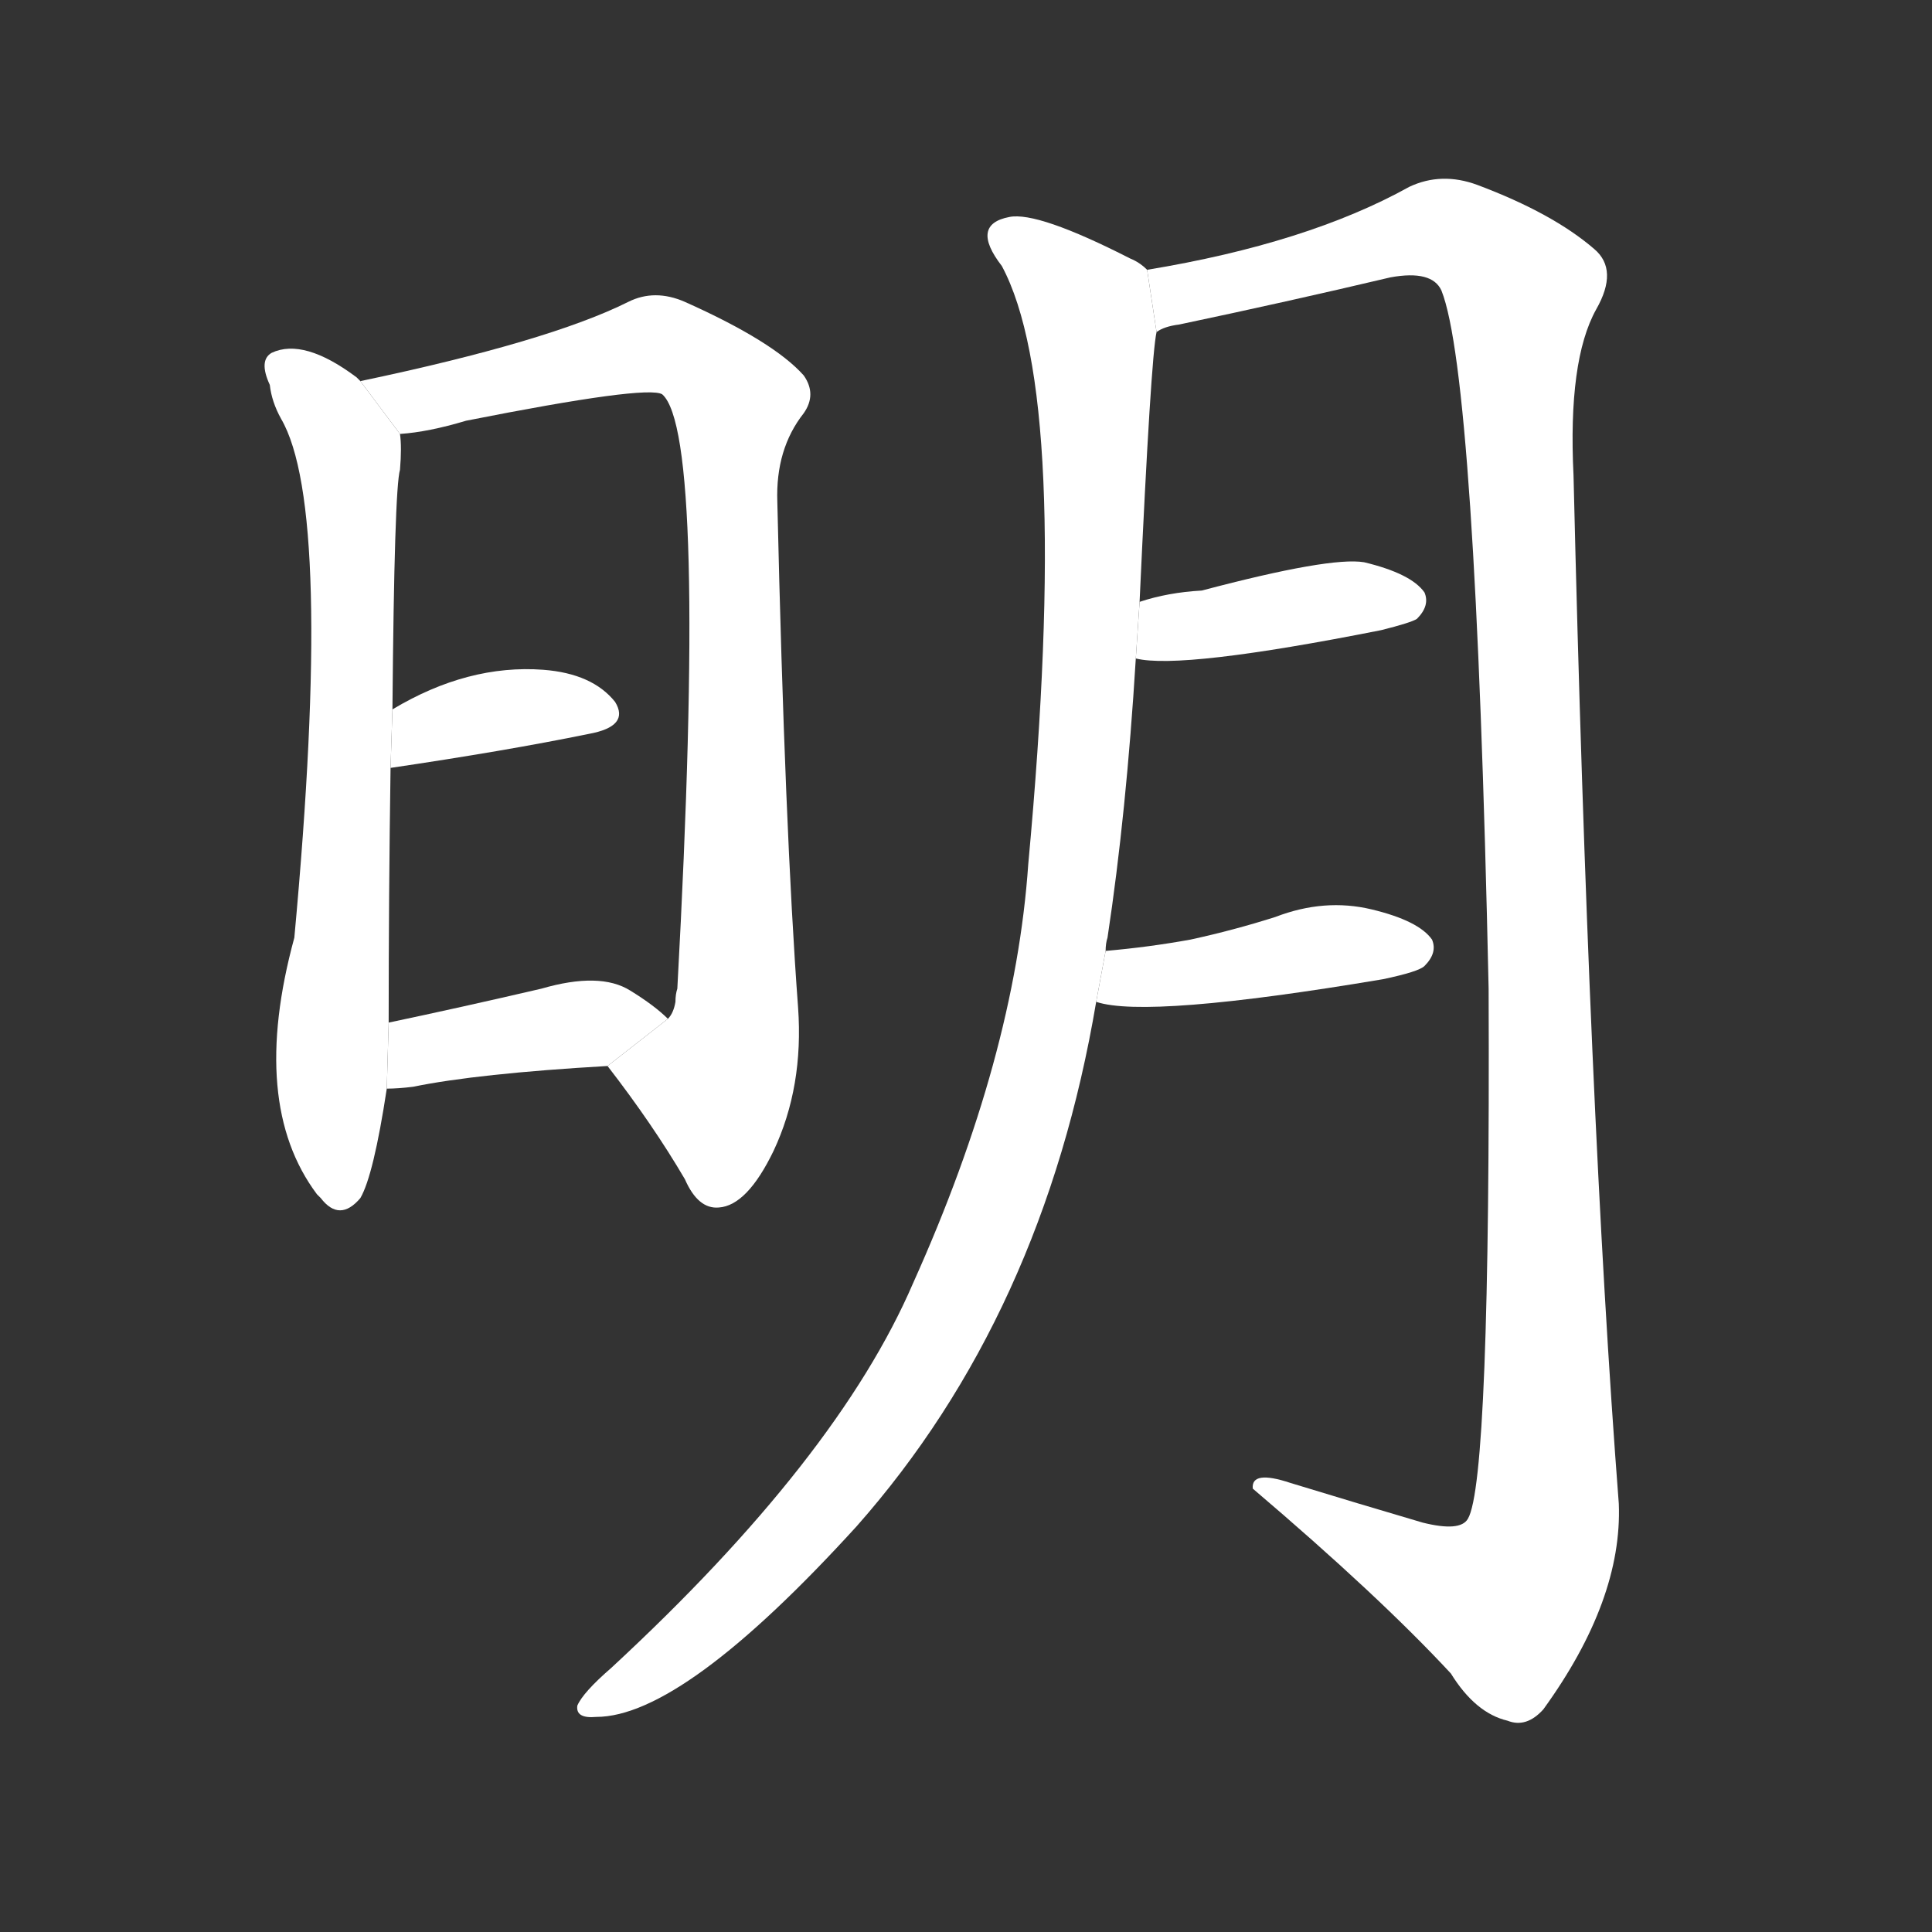<!-- u660e_ming2_bright_light_brilliant_clear -->
<!-- 660E -->
<!--  -->
<!--  -->
<svg viewBox="0 0 1024 1024">
  <rect x="0" y="0" width="1024" height="1024" fill="#333333" stroke="none"/>
  <g transform="scale(1, -1) translate(0, -900)">
    <path fill="#FFFFFF" d="M 191 698 Q 190 699 189 700 Q 161 721 144 713 Q 137 709 143 696 Q 144 687 149 678 Q 177 630 156 403 Q 132 315 168 267 L 170 265 Q 180 252 191 265 Q 198 277 205 323 L 206 358 Q 206 425 207 493 L 208 524 Q 209 641 212 651 Q 213 663 212 670 L 191 698 Z"></path>
    <path fill="#FFFFFF" d="M 322 335 Q 346 304 363 275 Q 370 259 381 260 Q 396 261 410 290 Q 426 324 423 366 Q 416 460 412 634 Q 411 662 426 681 Q 433 691 426 701 Q 410 719 363 740 Q 347 747 333 740 Q 291 719 191 698 L 212 670 Q 227 671 247 677 Q 343 696 351 691 Q 375 670 359 376 Q 358 373 358 369 Q 357 363 354 360 L 322 335 Z"></path>
    <path fill="#FFFFFF" d="M 207 493 Q 268 502 312 511 Q 334 515 326 528 Q 314 543 288 545 Q 248 548 208 524 L 207 493 Z"></path>
    <path fill="#FFFFFF" d="M 205 323 Q 211 323 219 324 Q 253 331 322 335 L 354 360 Q 347 367 334 375 Q 318 385 287 376 Q 244 366 206 358 L 205 323 Z"></path>
    <path fill="#FFFFFF" d="M 586 396 Q 586 400 587 403 Q 597 469 602 551 L 604 581 Q 610 711 613 724 L 608 757 Q 604 761 599 763 Q 550 788 535 785 Q 514 781 531 759 Q 568 690 545 442 Q 538 340 484 220 Q 444 127 324 16 Q 309 3 306 -4 Q 305 -11 316 -10 Q 362 -10 454 91 Q 553 203 581 369 L 586 396 Z"></path>
    <path fill="#FFFFFF" d="M 613 724 Q 617 727 625 728 Q 682 740 737 753 Q 759 757 764 746 Q 782 701 789 376 Q 790 115 778 95 Q 774 88 754 93 Q 720 103 684 114 Q 663 121 664 111 Q 731 54 769 13 Q 782 -8 799 -12 Q 809 -16 818 -6 Q 860 52 858 103 Q 842 311 834 648 Q 831 709 846 736 Q 858 757 845 768 Q 823 787 783 802 Q 764 809 747 801 Q 693 771 608 757 L 613 724 Z"></path>
    <path fill="#FFFFFF" d="M 602 551 Q 626 545 732 566 Q 748 570 751 572 Q 758 579 755 586 Q 748 596 723 602 Q 705 605 637 587 Q 619 586 604 581 L 602 551 Z"></path>
    <path fill="#FFFFFF" d="M 581 369 Q 608 360 733 381 Q 752 385 755 388 Q 762 395 759 402 Q 752 412 727 418 Q 702 424 676 414 Q 654 407 631 402 Q 609 398 586 396 L 581 369 Z"></path>
  </g>
</svg>
